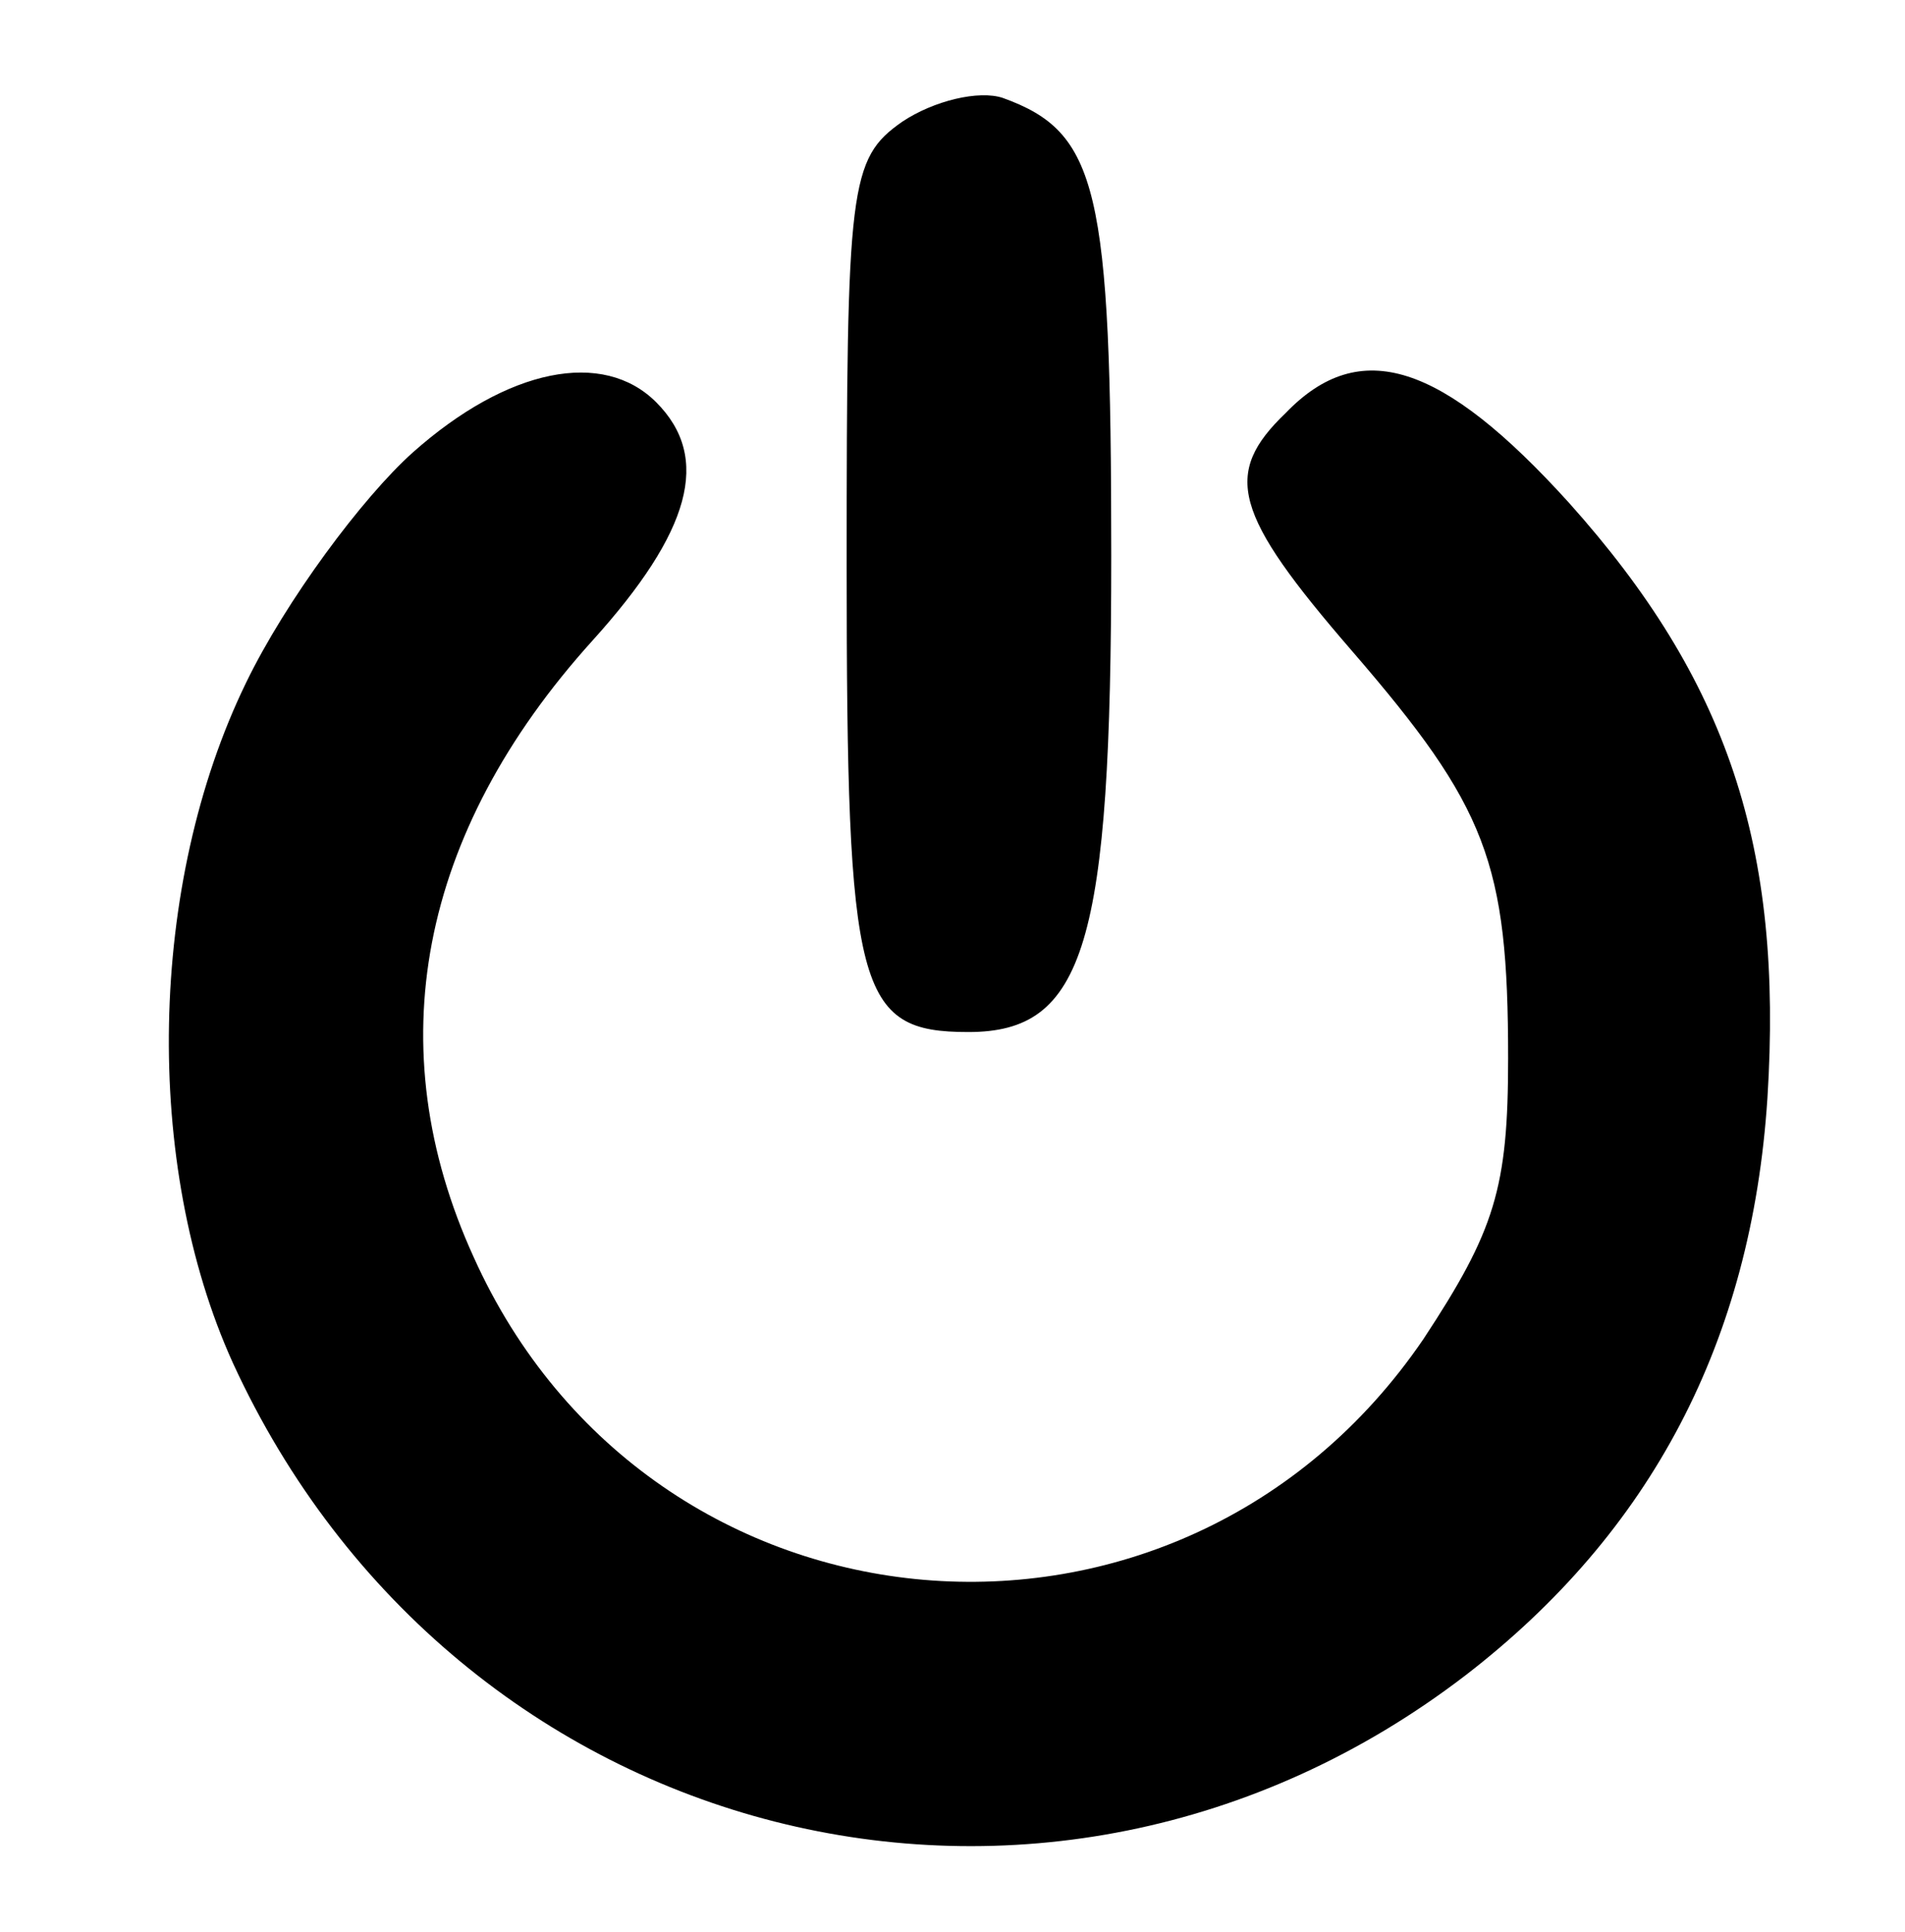 <?xml version="1.0" standalone="no"?>
<!DOCTYPE svg PUBLIC "-//W3C//DTD SVG 20010904//EN"
 "http://www.w3.org/TR/2001/REC-SVG-20010904/DTD/svg10.dtd">
<svg version="1.0" xmlns="http://www.w3.org/2000/svg"
 width="72pt" height="73pt" viewBox="0 0 72 73"
 preserveAspectRatio="xMidYMid meet">

<g transform="translate(0,73) scale(0.1,-0.1)"
fill="#000000" stroke="none">
<path d="M341 684 c-20 -14 -21 -24 -21 -168 0 -161 4 -176 46 -176 44 0 54
33 54 180 0 139 -5 160 -41 173 -9 3 -26 -1 -38 -9z"/>
<path d="M156 559 c-19 -17 -48 -56 -63 -87 -37 -76 -39 -182 -5 -257 84 -183
307 -240 466 -118 70 54 108 126 114 218 6 95 -15 158 -75 225 -48 53 -79 63
-107 34 -24 -23 -20 -38 25 -90 51 -59 59 -80 59 -154 0 -49 -5 -65 -32 -106
-92 -135 -292 -118 -359 31 -36 79 -21 160 45 233 37 41 45 69 24 90 -20 20
-56 13 -92 -19z"/>
</g>
</svg>
